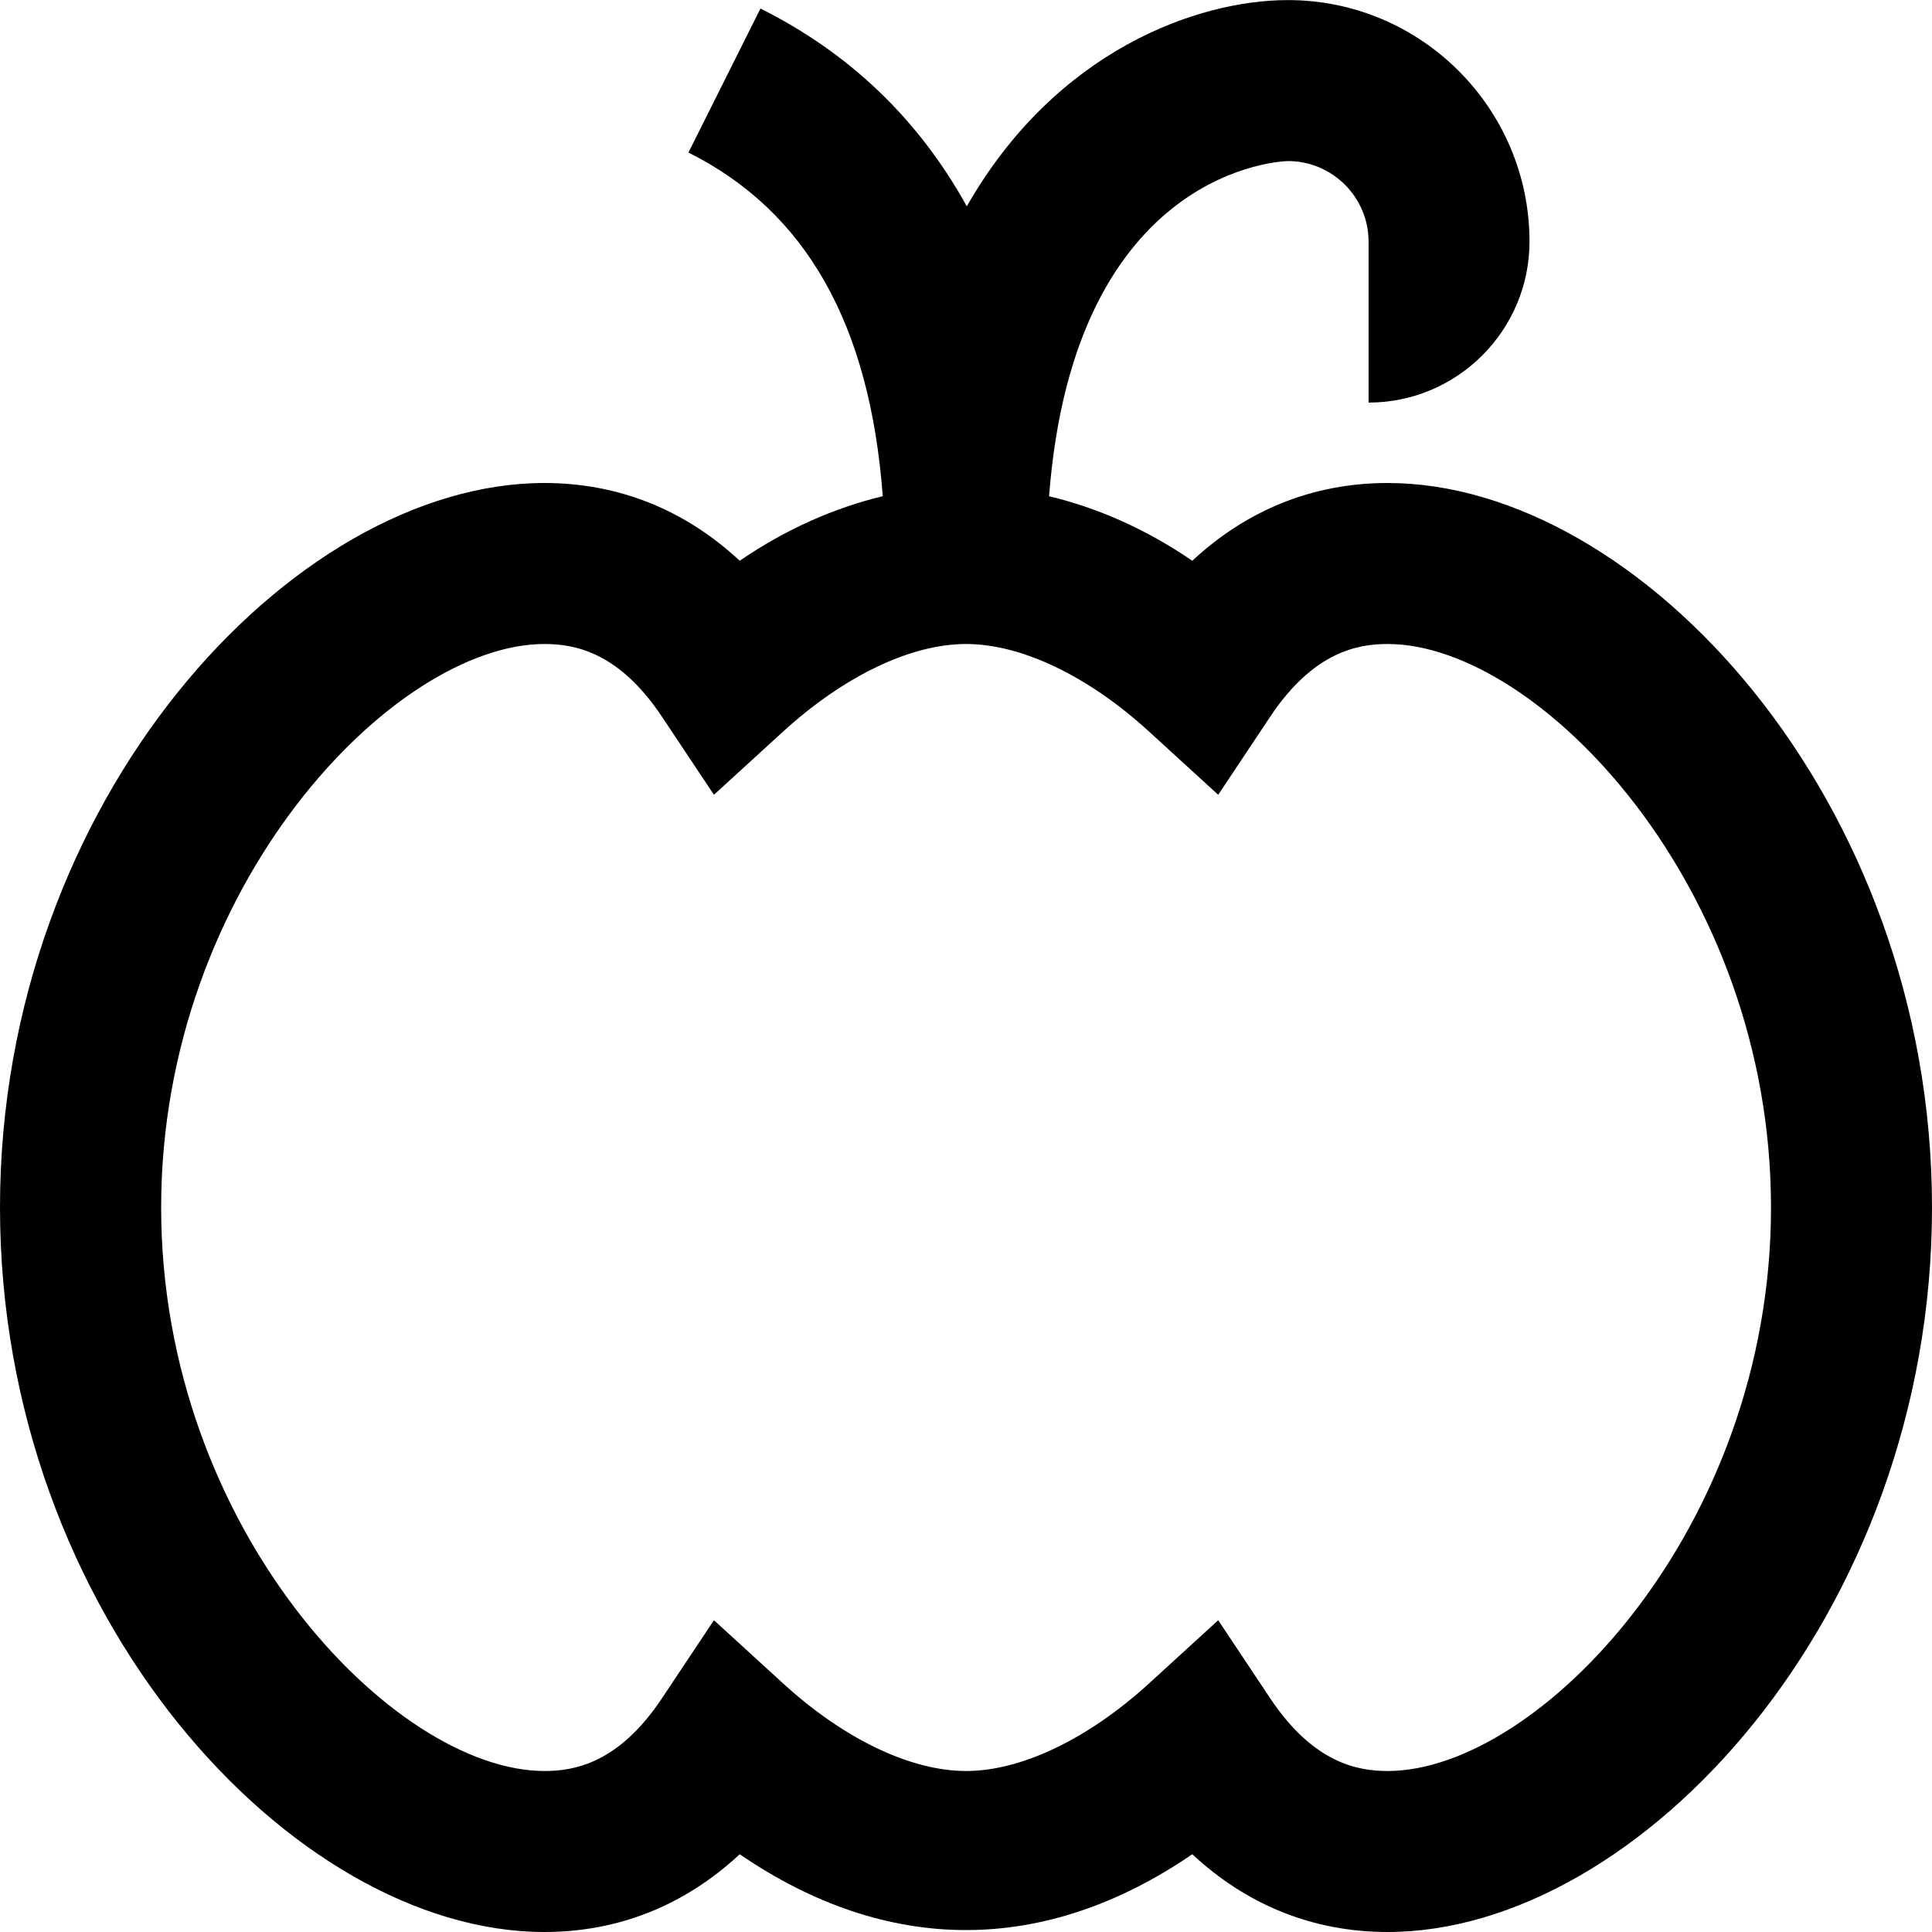 <?xml version="1.0" encoding="UTF-8"?>
<svg xmlns="http://www.w3.org/2000/svg" id="Layer_1" data-name="Layer 1" viewBox="0 0 24 24">
  <path d="m17.238,6c-.921,0-1.745.331-2.427.966-.583-.399-1.179-.657-1.779-.802.315-4.11,2.94-4.163,2.968-4.163.551,0,1,.448,1.001,1v2c1.102,0,1.999-.897,1.999-2,0-1.654-1.346-3-3-3-1.121,0-2.884.623-3.99,2.562-.592-1.07-1.442-1.896-2.563-2.457l-.895,1.789c1.463.731,2.254,2.135,2.414,4.269-.599.145-1.194.403-1.777.802-.682-.635-1.506-.966-2.427-.966C3.635,6,0,9.932,0,15s3.635,9,6.762,9c.921,0,1.745-.331,2.427-.966,1.835,1.256,3.787,1.256,5.622,0,.682.635,1.506.966,2.427.966,3.127,0,6.762-3.932,6.762-9s-3.635-9-6.762-9Zm0,16c-.368,0-.92-.094-1.459-.903l-.646-.97-.86.786c-.757.69-1.585,1.087-2.272,1.087s-1.516-.396-2.272-1.087l-.86-.786-.646.97c-.54.81-1.091.903-1.459.903-1.873,0-4.762-3.006-4.762-7s2.889-7,4.762-7c.368,0,.92.094,1.459.903l.646.97.86-.786c.757-.69,1.585-1.087,2.272-1.087s1.516.396,2.272,1.087l.86.786.646-.97c.54-.81,1.091-.903,1.459-.903,1.873,0,4.762,3.006,4.762,7s-2.889,7-4.762,7Z"/>
</svg>
